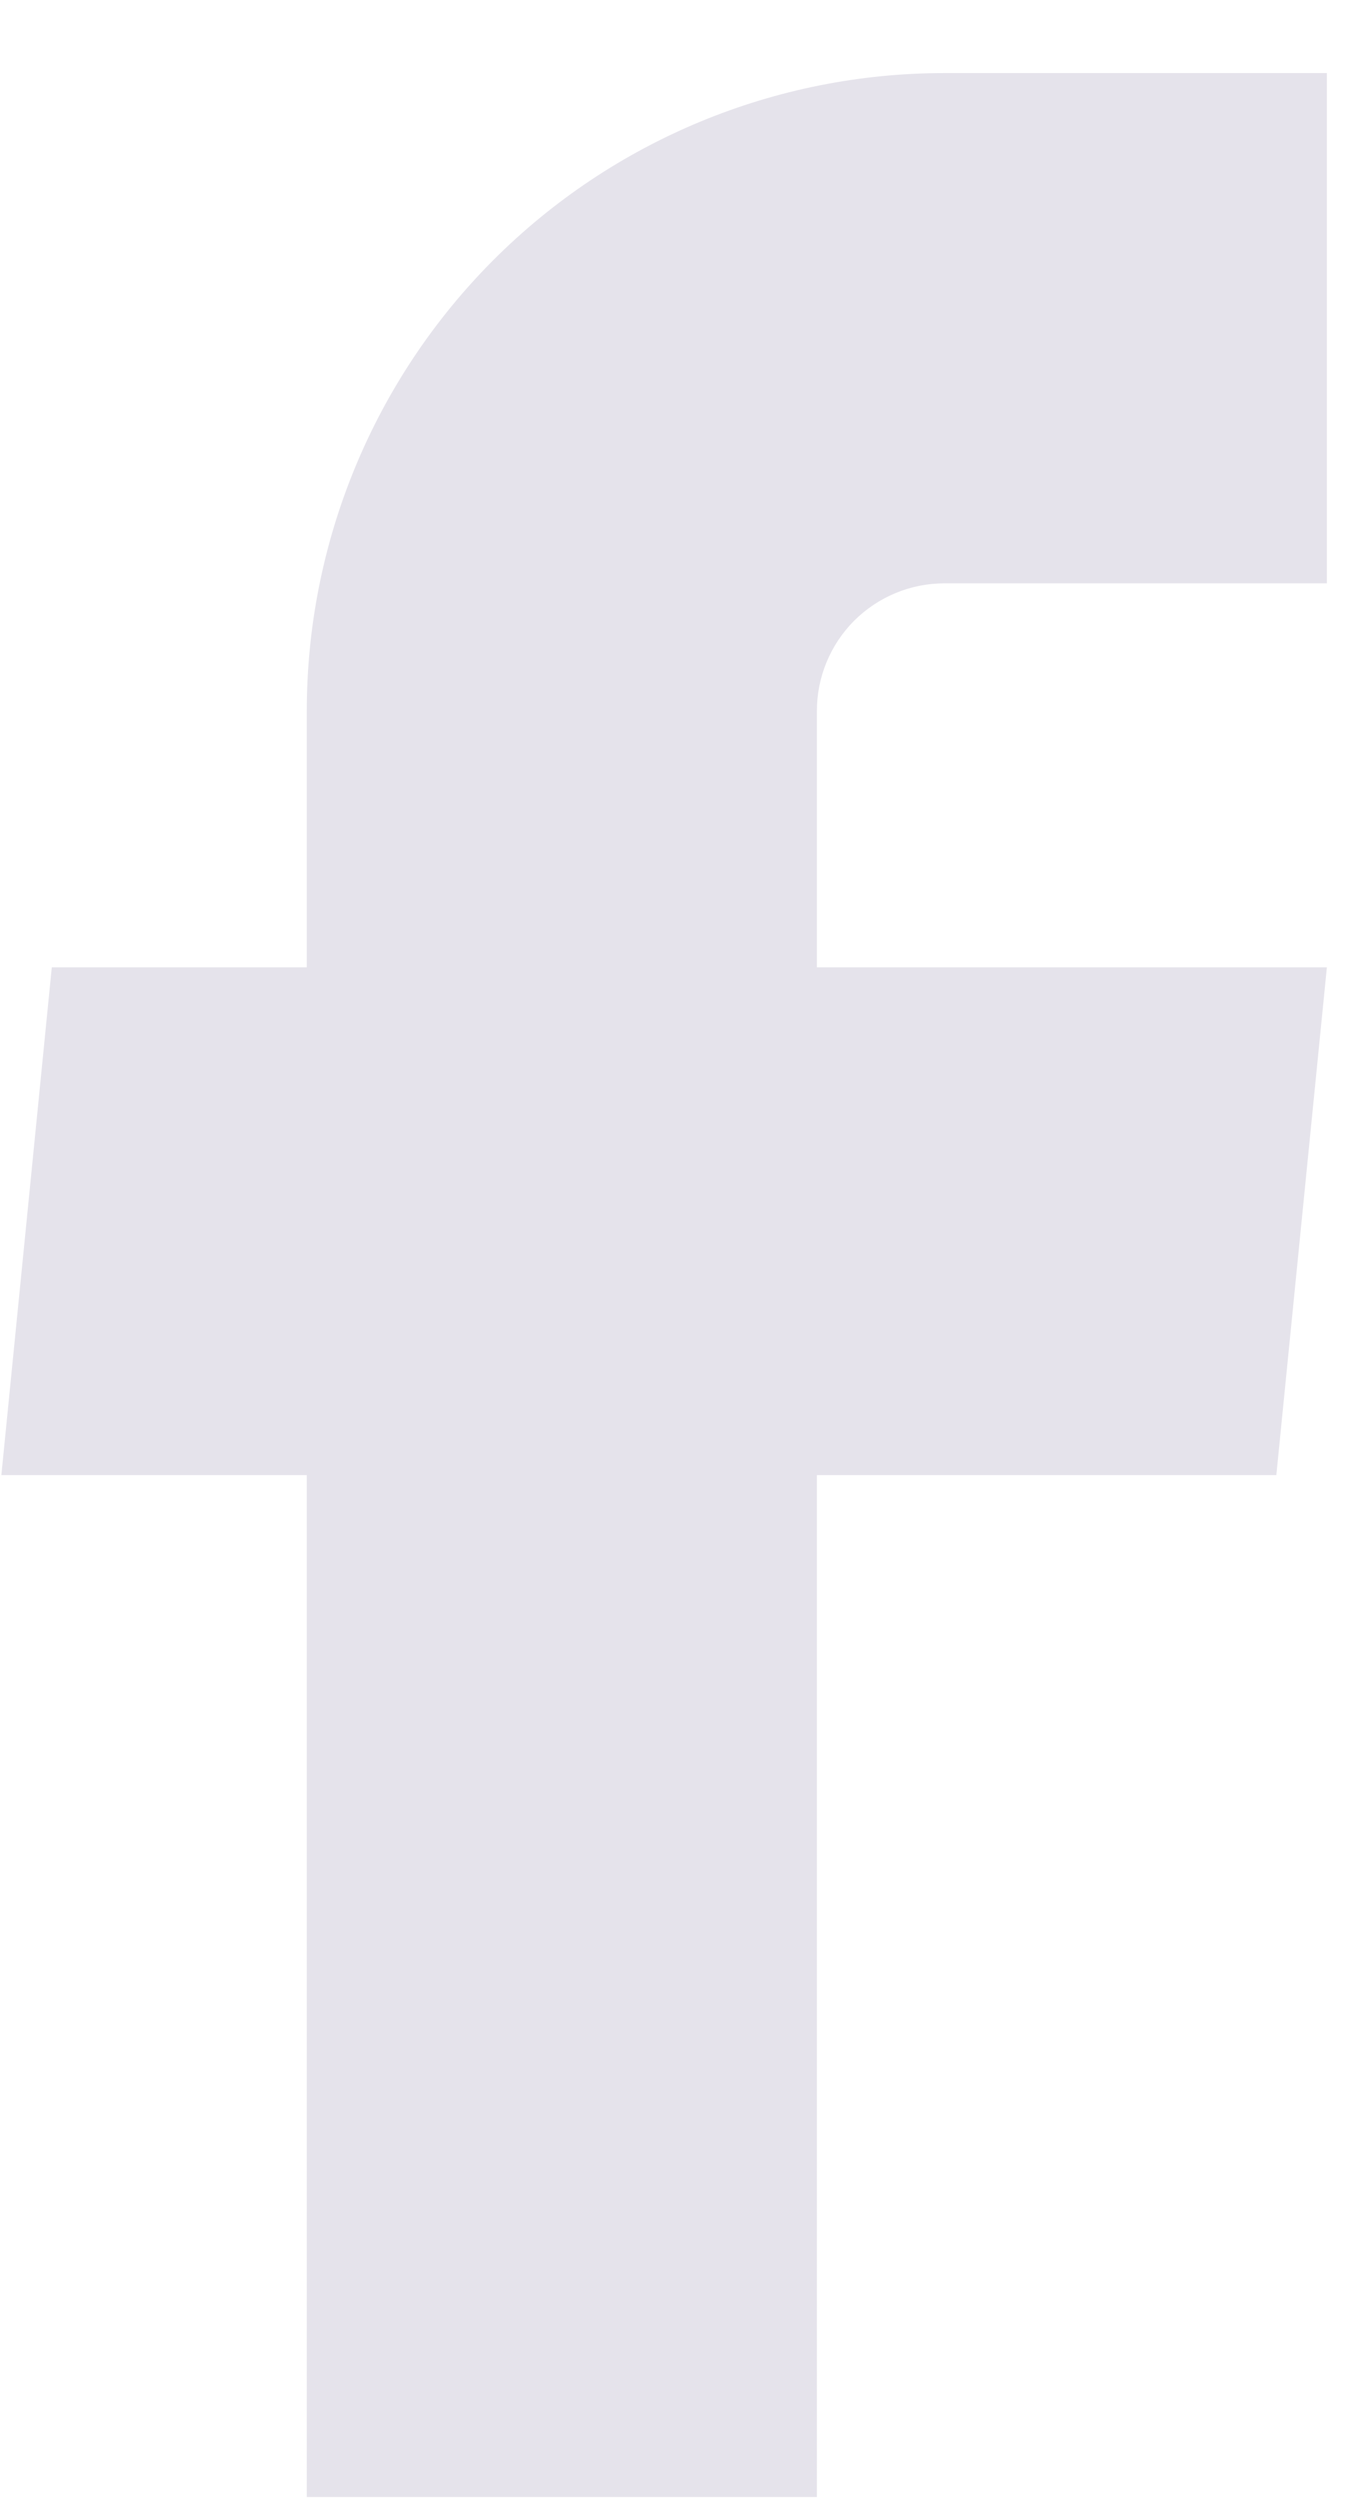 <svg width="12" height="22" viewBox="0 0 12 22" fill="none" xmlns="http://www.w3.org/2000/svg">
<path d="M2.701 21.972H7.192V12.98H11.237L11.682 8.512H7.192V6.256C7.192 5.958 7.31 5.673 7.52 5.462C7.731 5.252 8.016 5.133 8.314 5.133H11.682V0.643H8.314C6.826 0.643 5.398 1.234 4.345 2.287C3.293 3.34 2.701 4.767 2.701 6.256V8.512H0.456L0.012 12.98H2.701V21.972Z" fill="#E5E3EB"/>
</svg>

